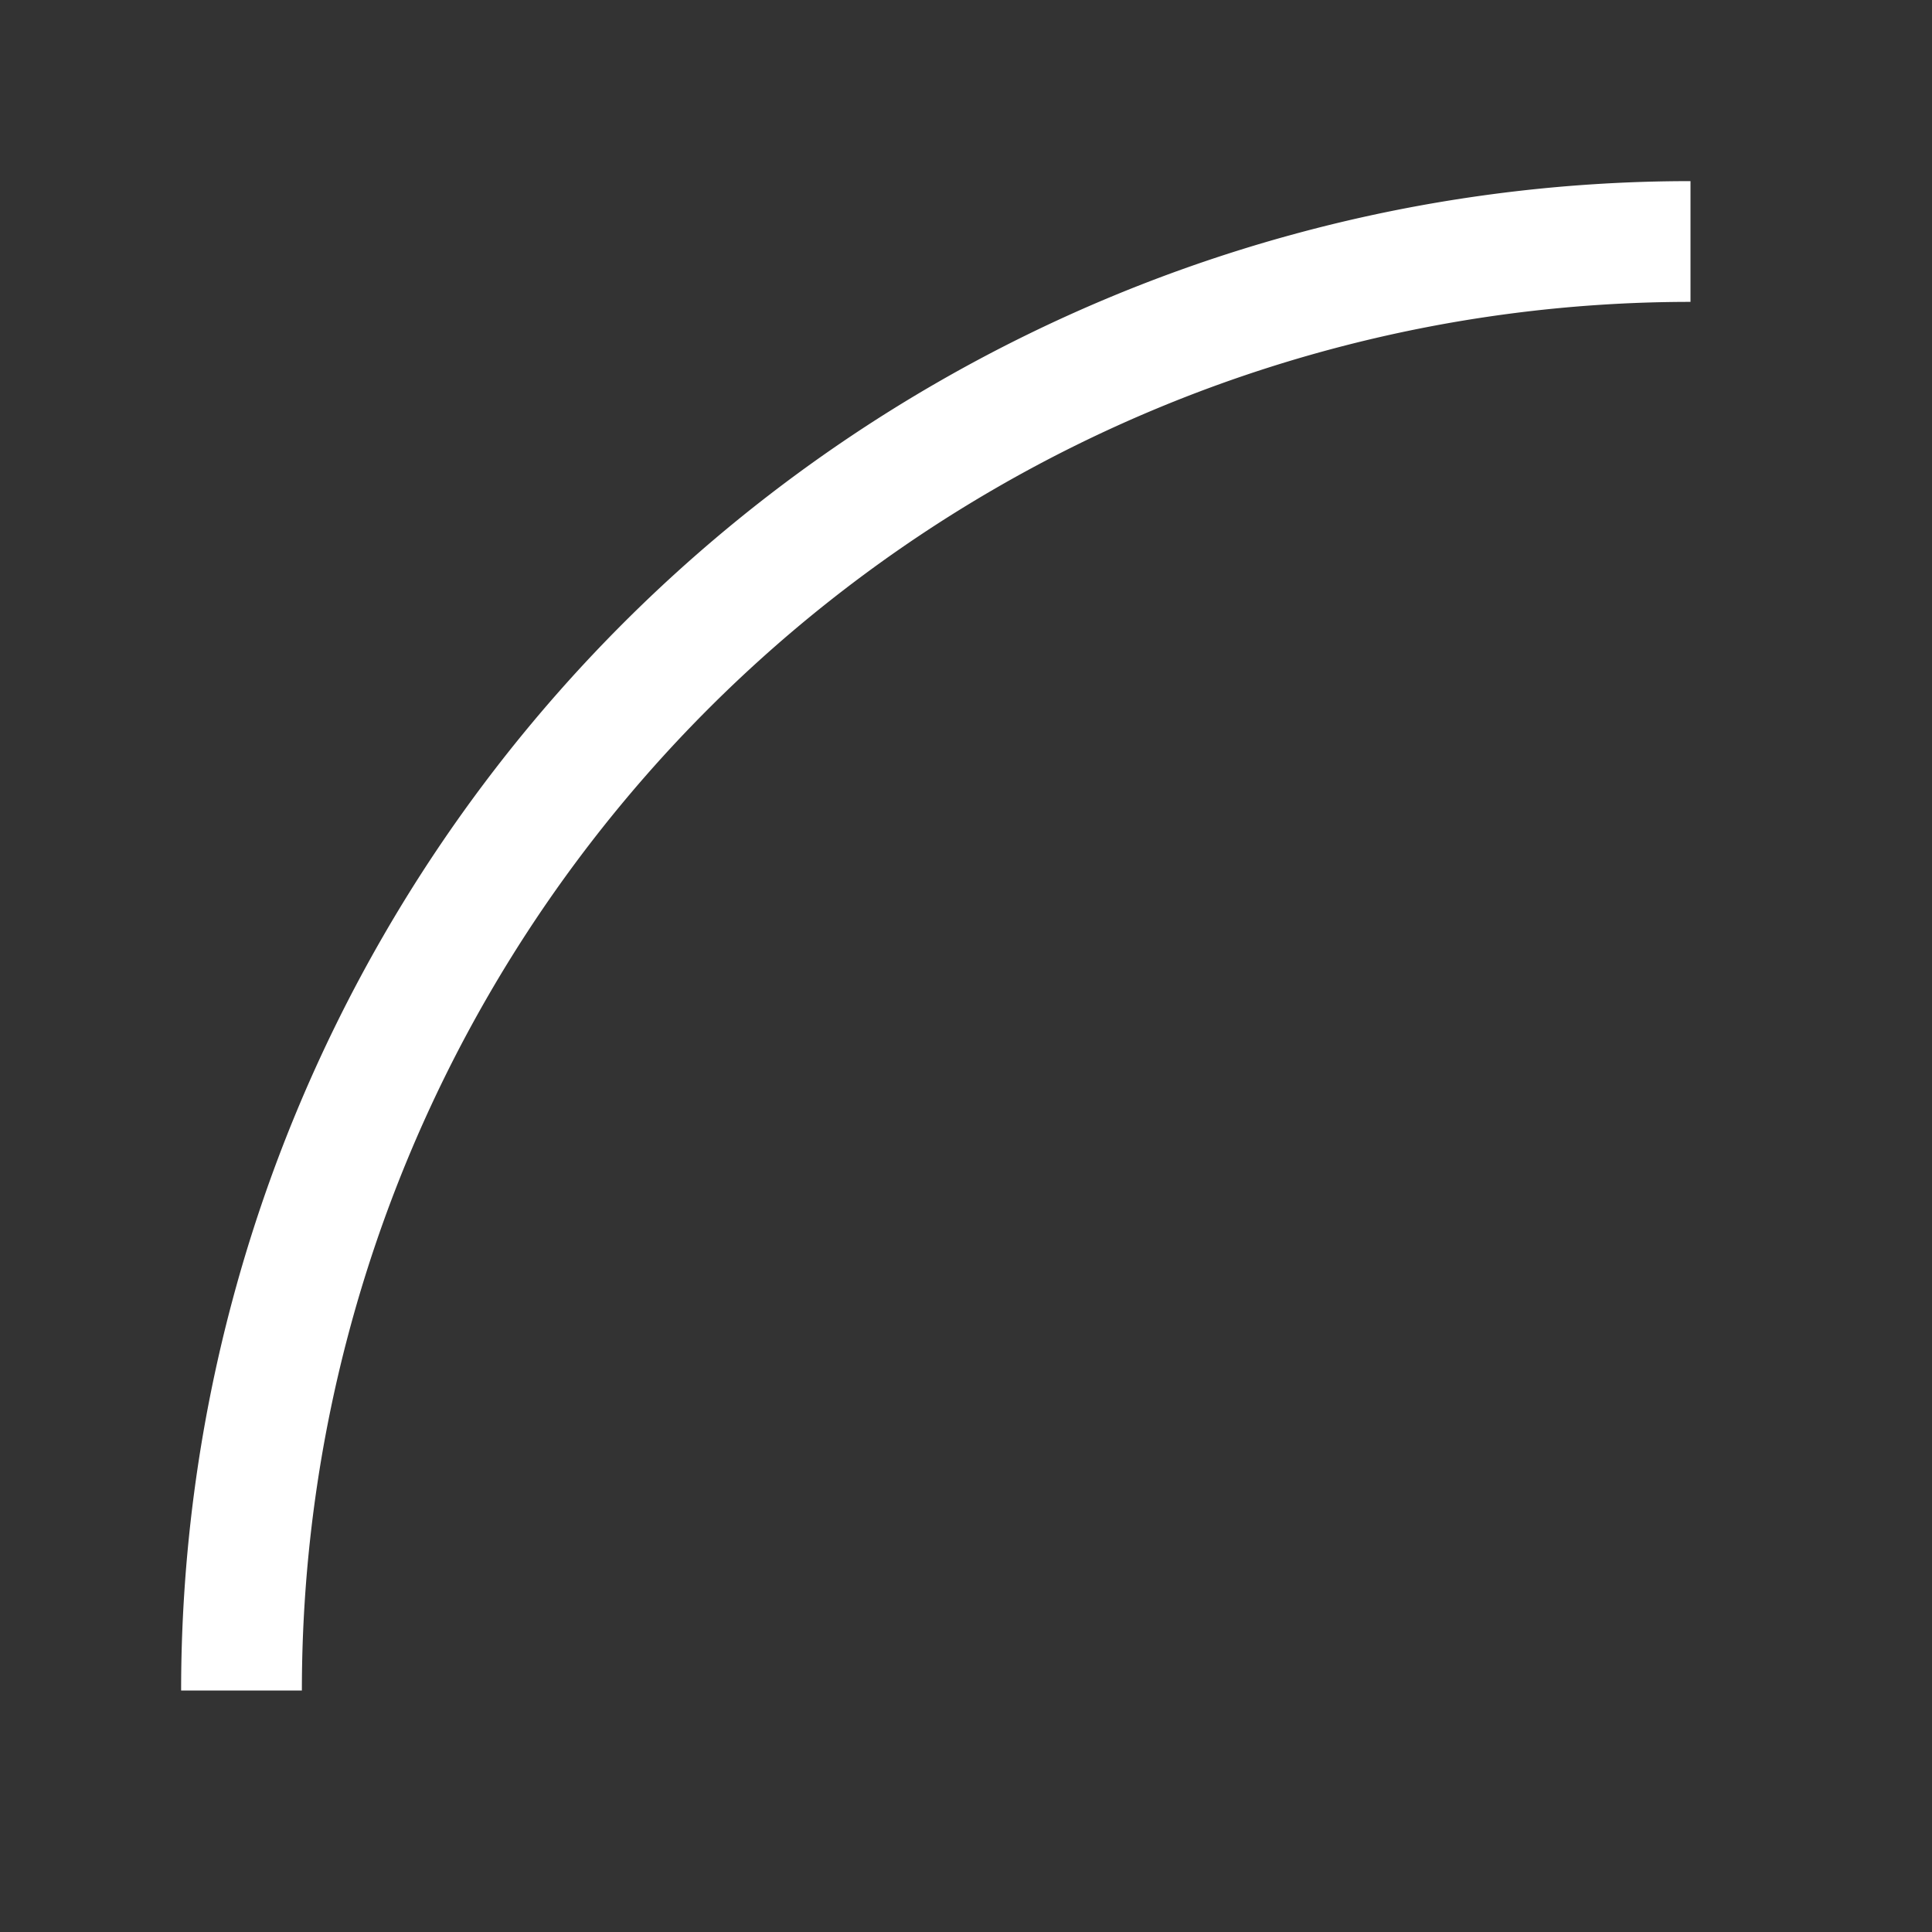 <svg height="32" viewBox="0 0 32 32" width="32" xmlns="http://www.w3.org/2000/svg">
    <rect x="0" y="0" width="32" height="32" fill="#333333" stroke="none"/>
    <path d='M4,28 A24,24 0 0,1 28,4' stroke='white' stroke-width='2' fill='none'/>
</svg> 